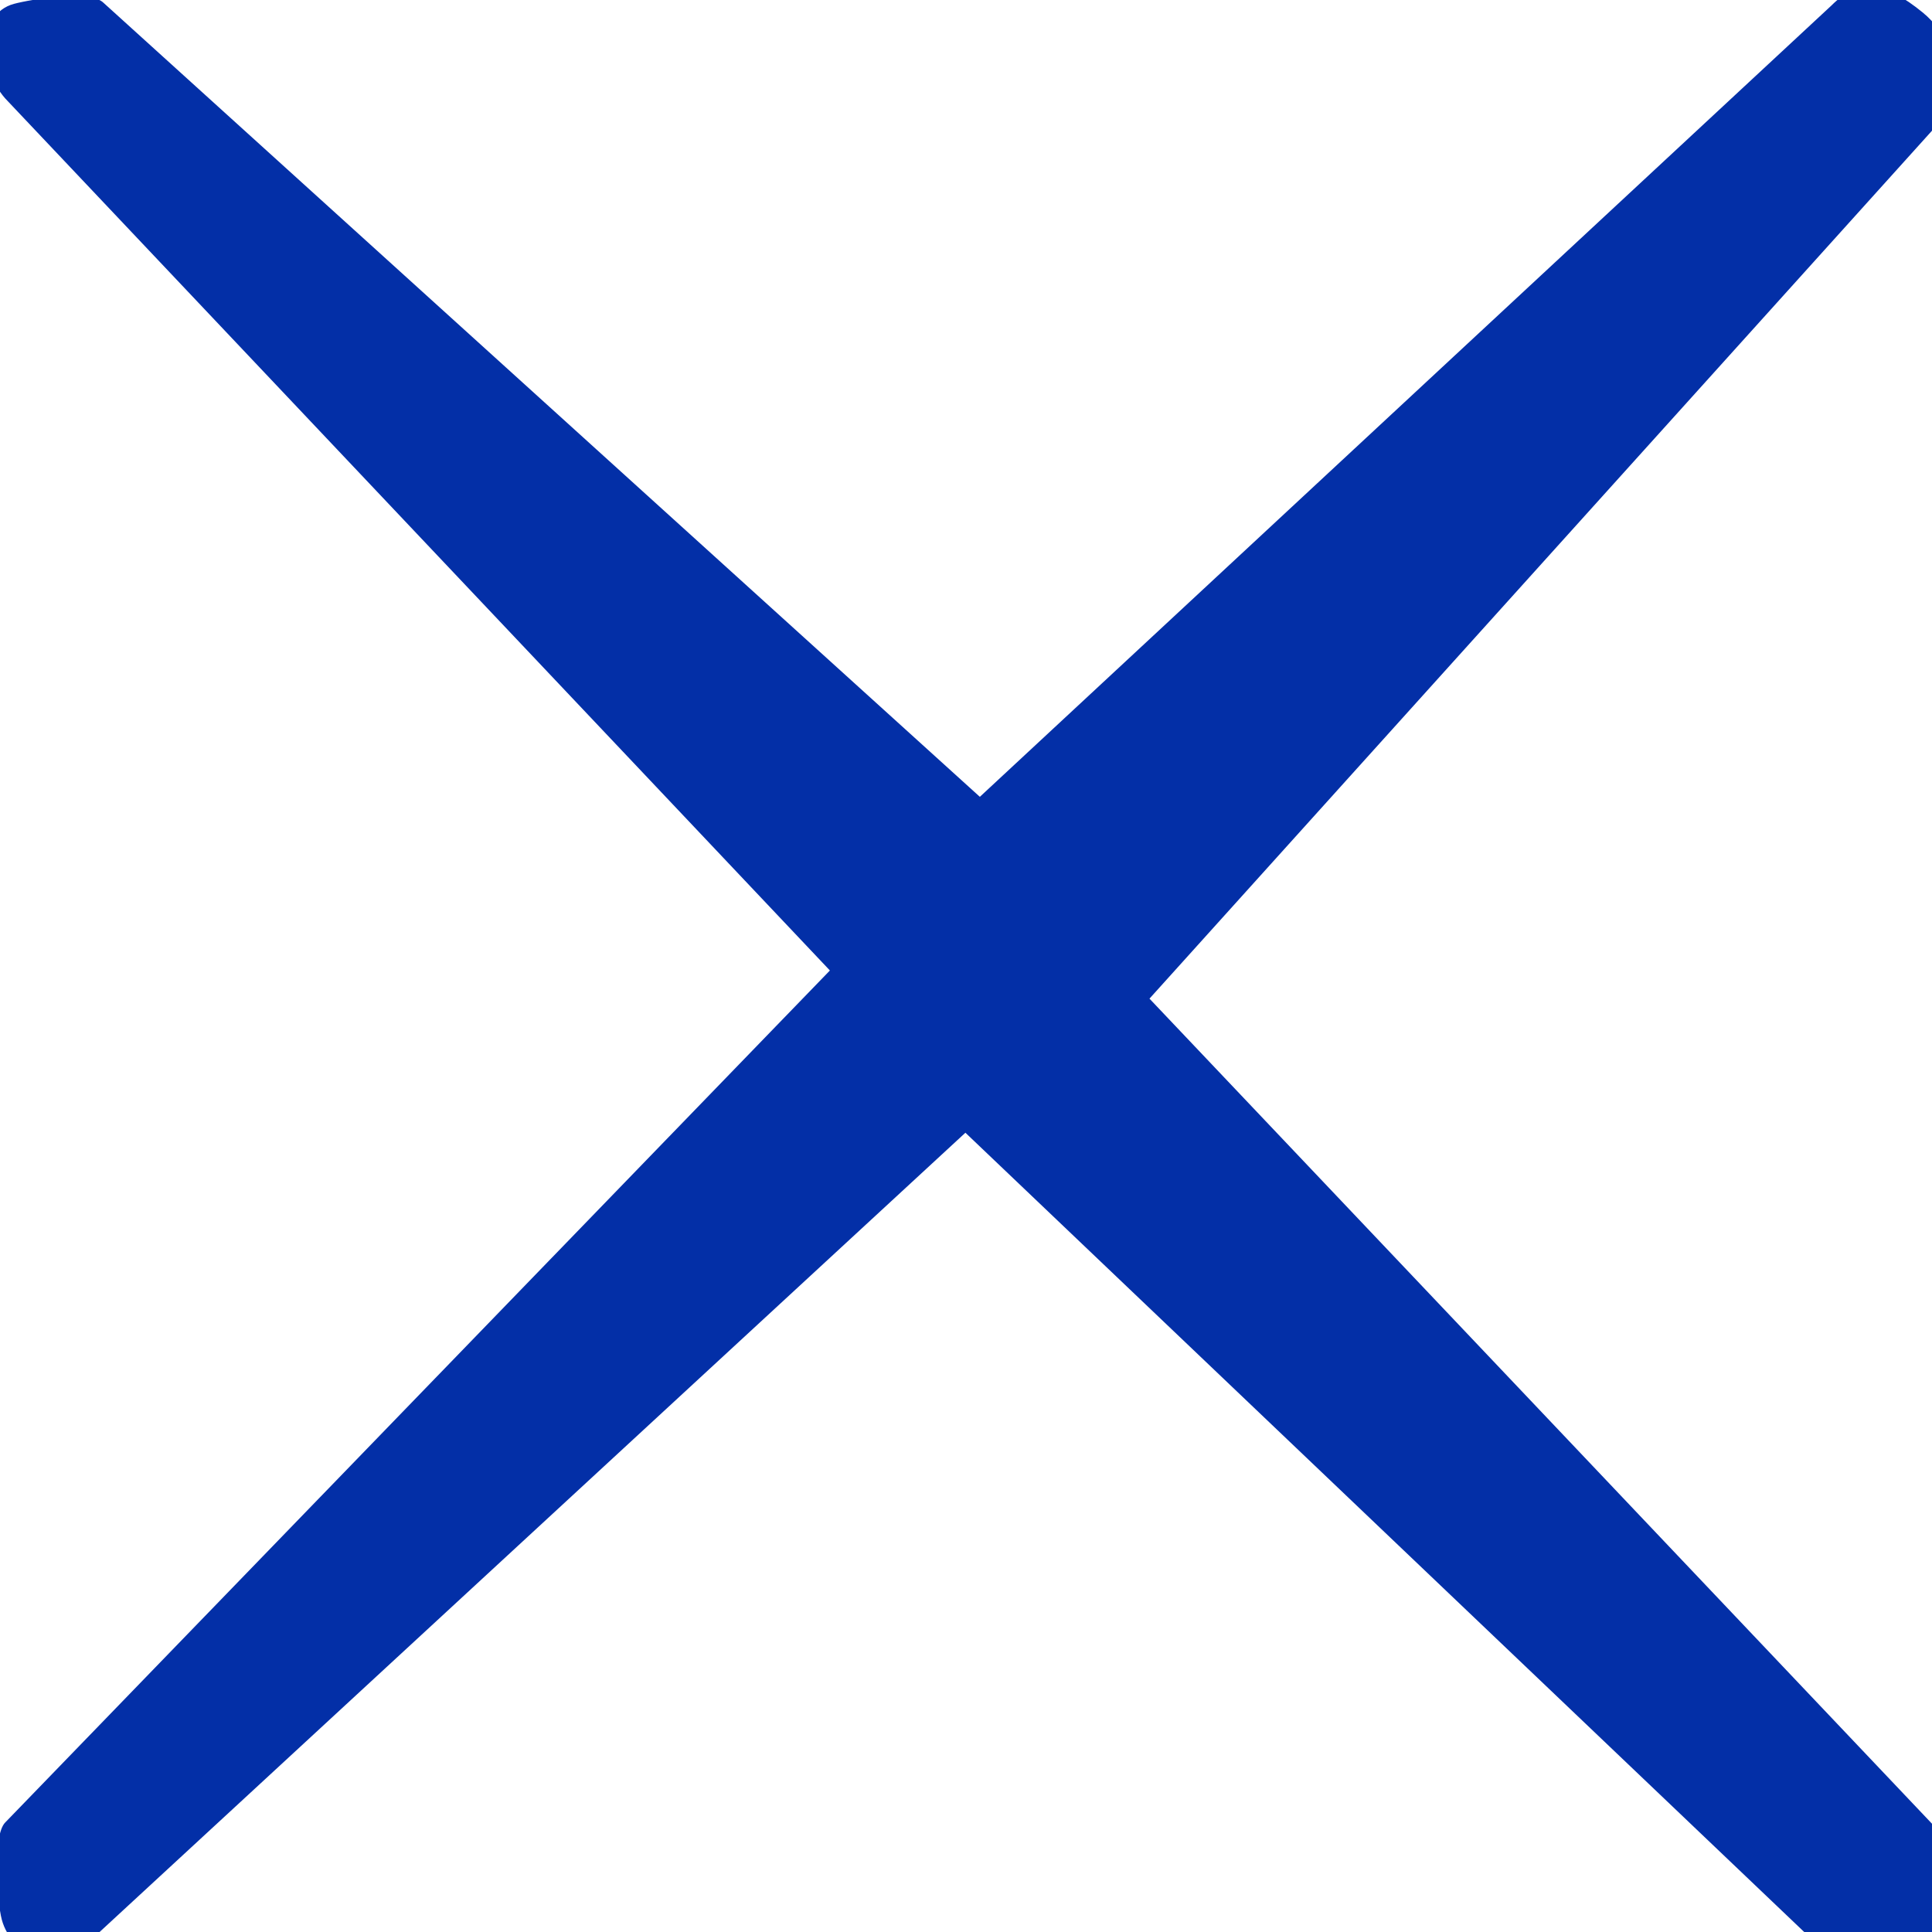<?xml version="1.0" encoding="utf-8"?>
<svg viewBox="0 0 150 150" xmlns="http://www.w3.org/2000/svg">
  <path d="M 149.956 141.548 C 152.133 143.725 152.012 151.07 149.037 151.867 C 147.657 152.236 142.029 151.908 141.019 150.897 L 74.954 87.945 L 6.831 150.831 C 4.654 153.008 0.936 152.013 0.139 149.038 C -0.231 147.658 -0.602 142.503 0.408 141.493 L 64.433 75.348 L 0.607 7.857 C -1.57 5.68 -1.886 1.095 1.089 0.298 C 2.469 -0.072 7.024 -0.796 8.034 0.215 L 76.075 61.865 L 142.189 0.43 C 144.366 -1.748 146.381 -1.386 149.262 0.956 C 153.262 4.208 150.994 9.155 149.983 10.166 L 89.245 77.534 L 149.956 141.548 Z" style="stroke-width: 0px; fill: rgb(3, 47, 167);"/>
</svg>